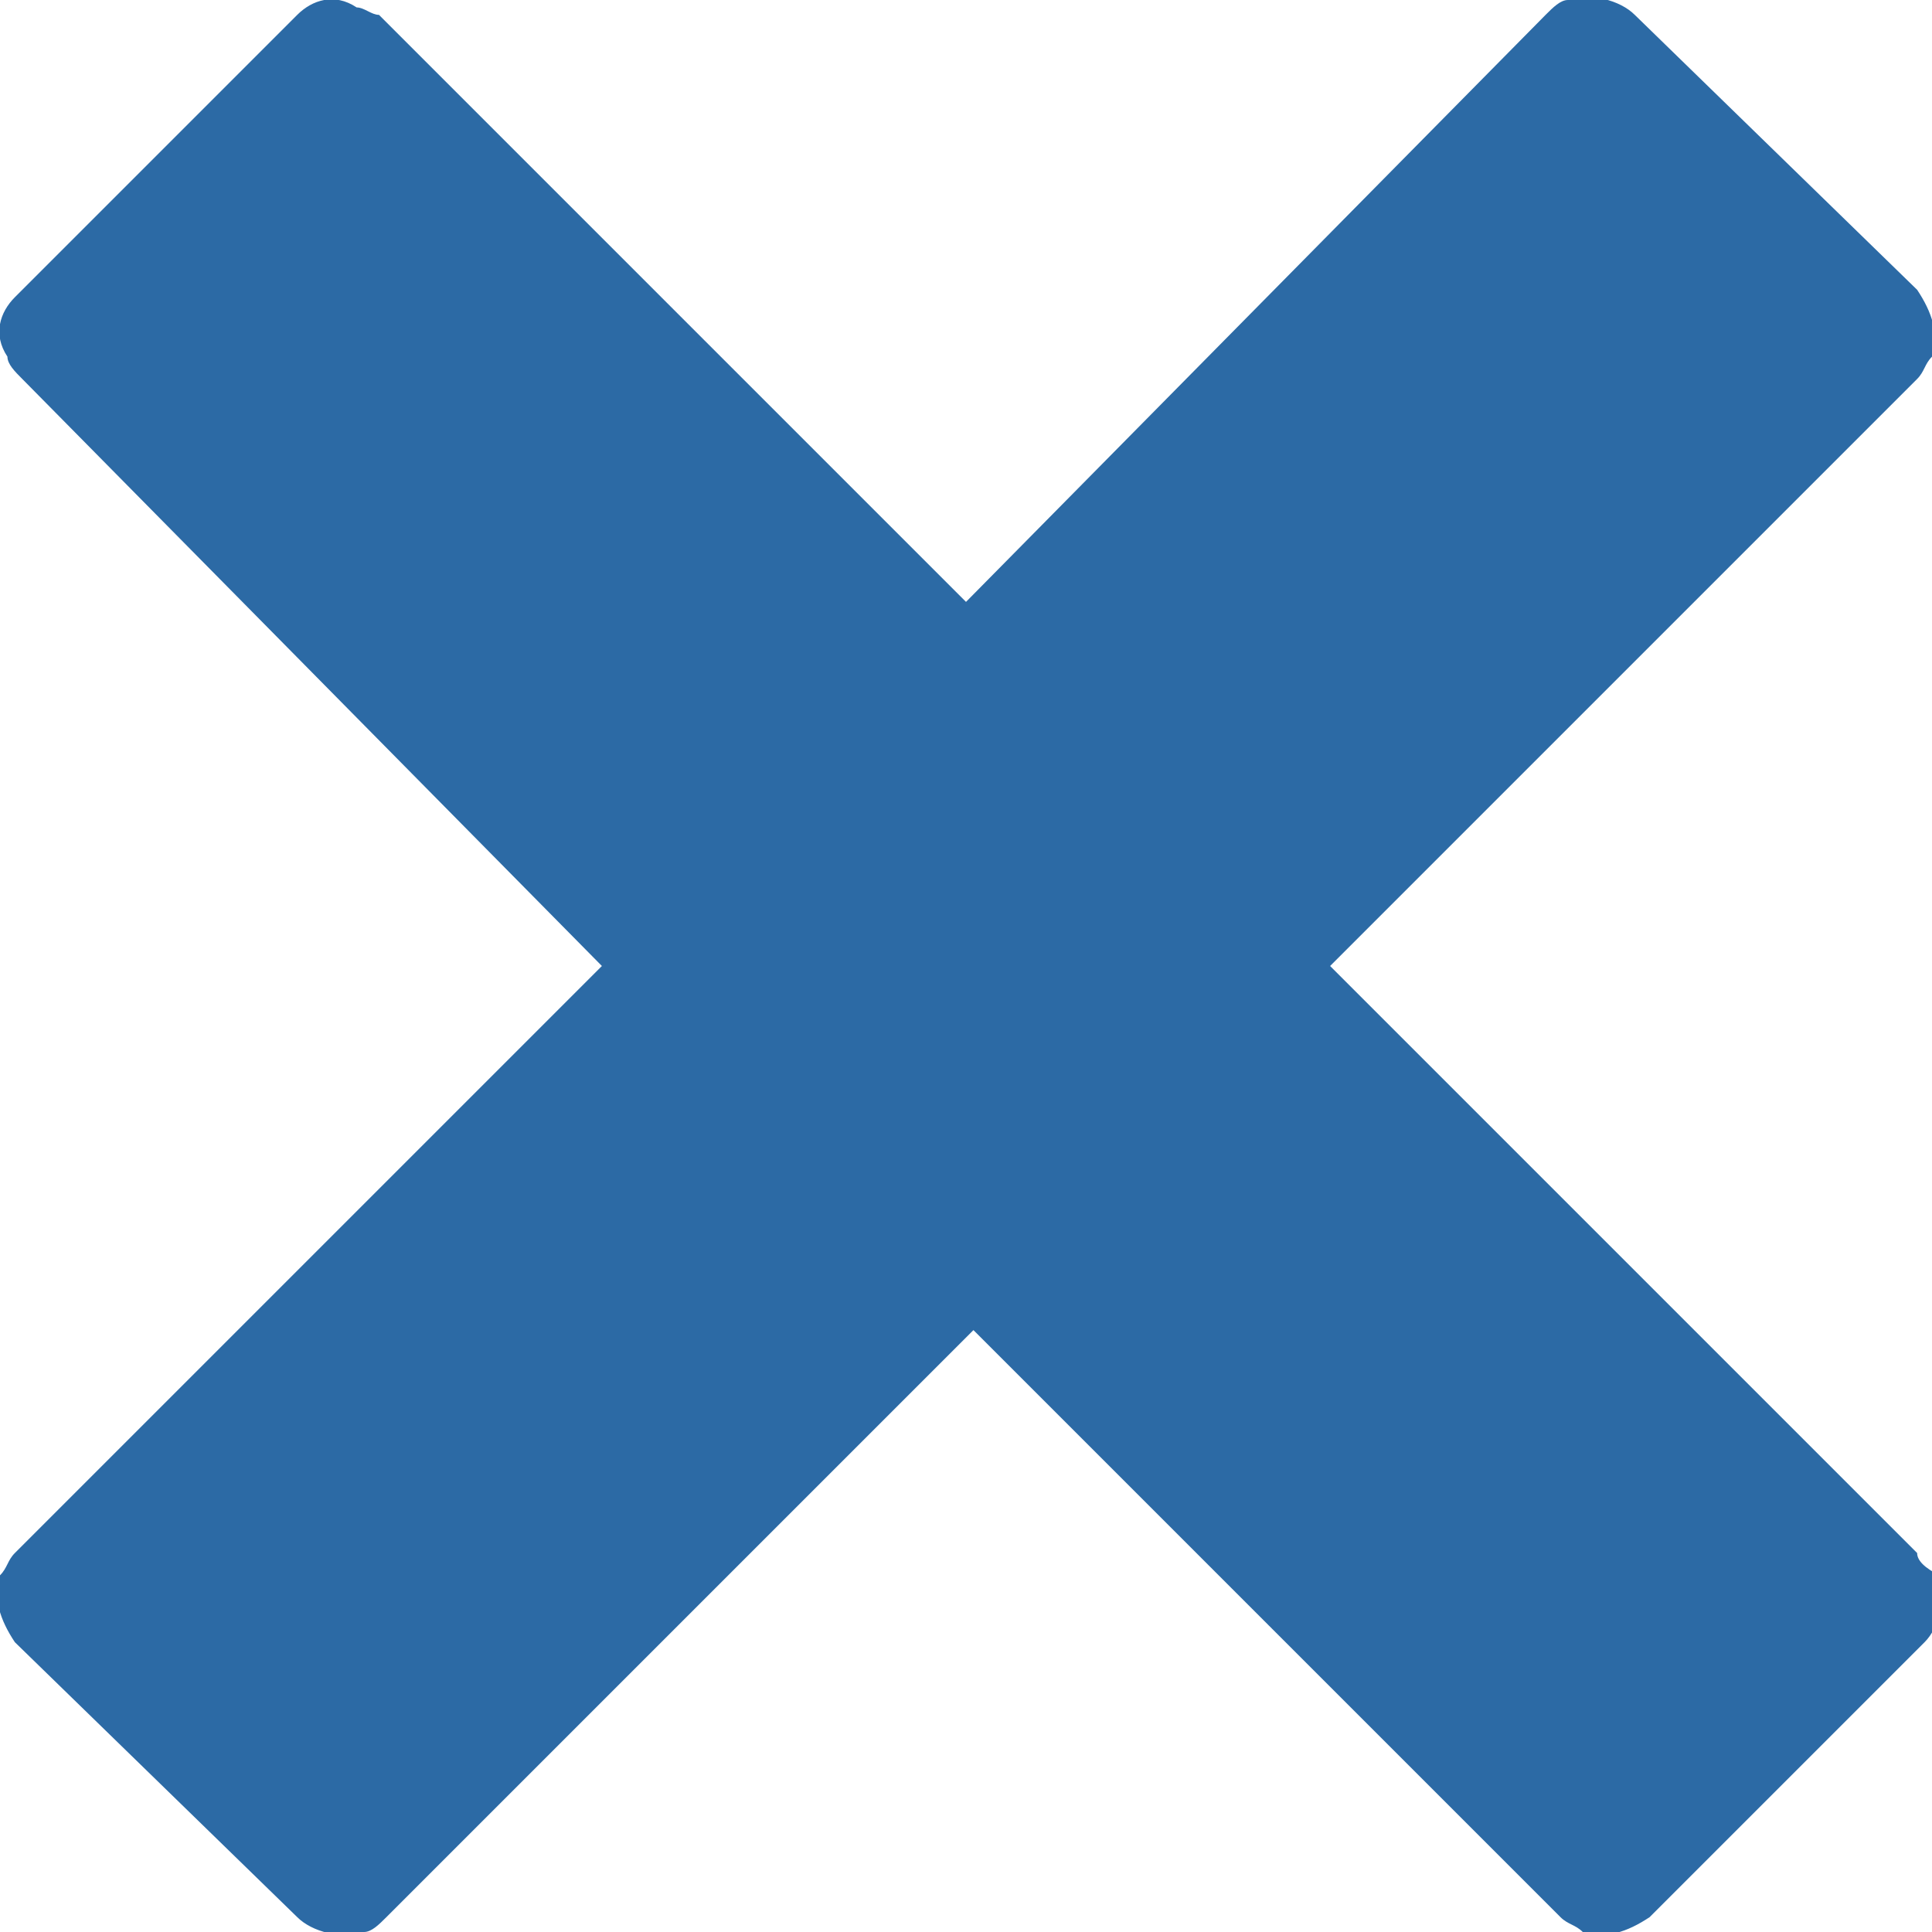 <?xml version="1.0" encoding="utf-8"?>
<!-- Generator: Adobe Illustrator 18.0.0, SVG Export Plug-In . SVG Version: 6.00 Build 0)  -->
<!DOCTYPE svg PUBLIC "-//W3C//DTD SVG 1.1//EN" "http://www.w3.org/Graphics/SVG/1.1/DTD/svg11.dtd">
<svg version="1.1" id="Layer_1" xmlns="http://www.w3.org/2000/svg" xmlns:xlink="http://www.w3.org/1999/xlink" x="0px" y="0px"
	 viewBox="0 0 26 26" enable-background="new 0 0 26 26" xml:space="preserve">
<path fill="#2C6AA5" d="M25.8,20.9L25.8,20.9L17.9,13l7.9-7.9l0,0c0.1-0.1,0.1-0.2,0.2-0.3c0.1-0.3,0-0.6-0.2-0.9L22,0.2
	c-0.2-0.2-0.6-0.3-0.9-0.2c-0.1,0-0.2,0.1-0.3,0.2l0,0L13,8.1L5.1,0.2l0,0C5,0.2,4.9,0.1,4.8,0.1C4.5-0.1,4.2,0,4,0.2L0.2,4
	C0,4.2-0.1,4.5,0.1,4.8c0,0.1,0.1,0.2,0.2,0.3l0,0L8.1,13l-7.9,7.9l0,0c-0.1,0.1-0.1,0.2-0.2,0.3c-0.1,0.3,0,0.6,0.2,0.9L4,25.8
	c0.2,0.2,0.6,0.3,0.9,0.2c0.1,0,0.2-0.1,0.3-0.2l0,0l7.9-7.9l7.9,7.9l0,0c0.1,0.1,0.2,0.1,0.3,0.2c0.3,0.1,0.6,0,0.9-0.2l3.7-3.7
	c0.2-0.2,0.3-0.6,0.2-0.9C25.9,21.1,25.8,21,25.8,20.9z"/>
</svg>
